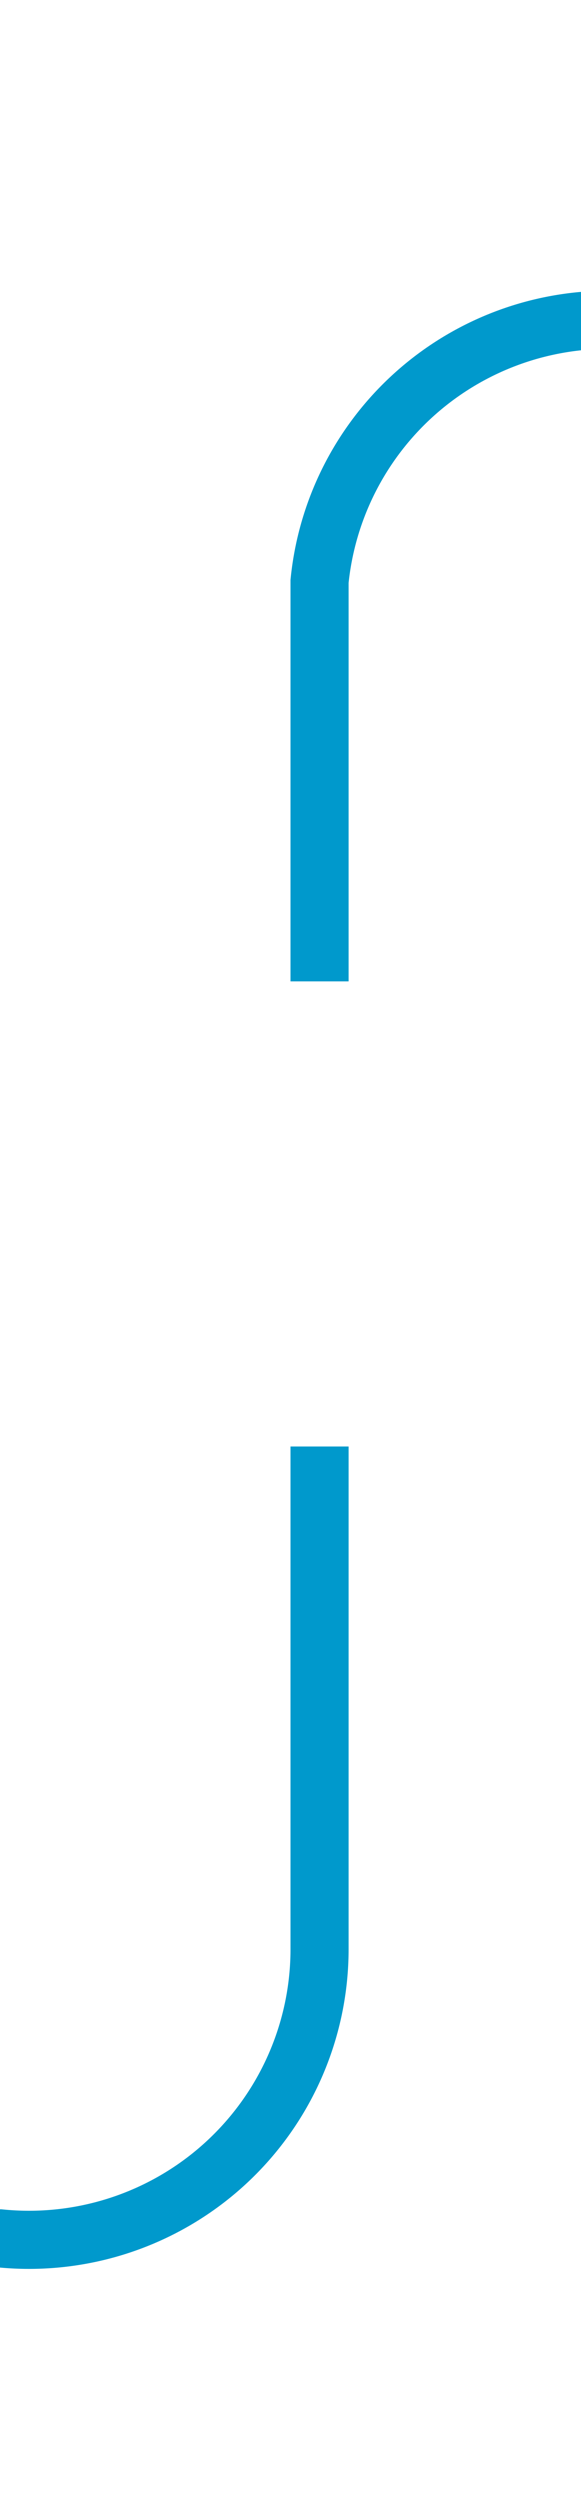 ﻿<?xml version="1.0" encoding="utf-8"?>
<svg version="1.1" xmlns:xlink="http://www.w3.org/1999/xlink" width="10px" height="43px" preserveAspectRatio="xMidYMin meet" viewBox="1271 767  8 43" xmlns="http://www.w3.org/2000/svg">
  <path d="M 1070 805.5  L 1270 805.5  A 5 5 0 0 0 1275.5 800.5 L 1275.5 777  A 5 5 0 0 1 1280.5 772.5 L 1480 772.5  " stroke-width="1" stroke-dasharray="17,8" stroke="#0099cc" fill="none" />
  <path d="M 1474.946 767.854  L 1479.593 772.5  L 1474.946 777.146  L 1475.654 777.854  L 1480.654 772.854  L 1481.007 772.5  L 1480.654 772.146  L 1475.654 767.146  L 1474.946 767.854  Z " fill-rule="nonzero" fill="#0099cc" stroke="none" />
</svg>